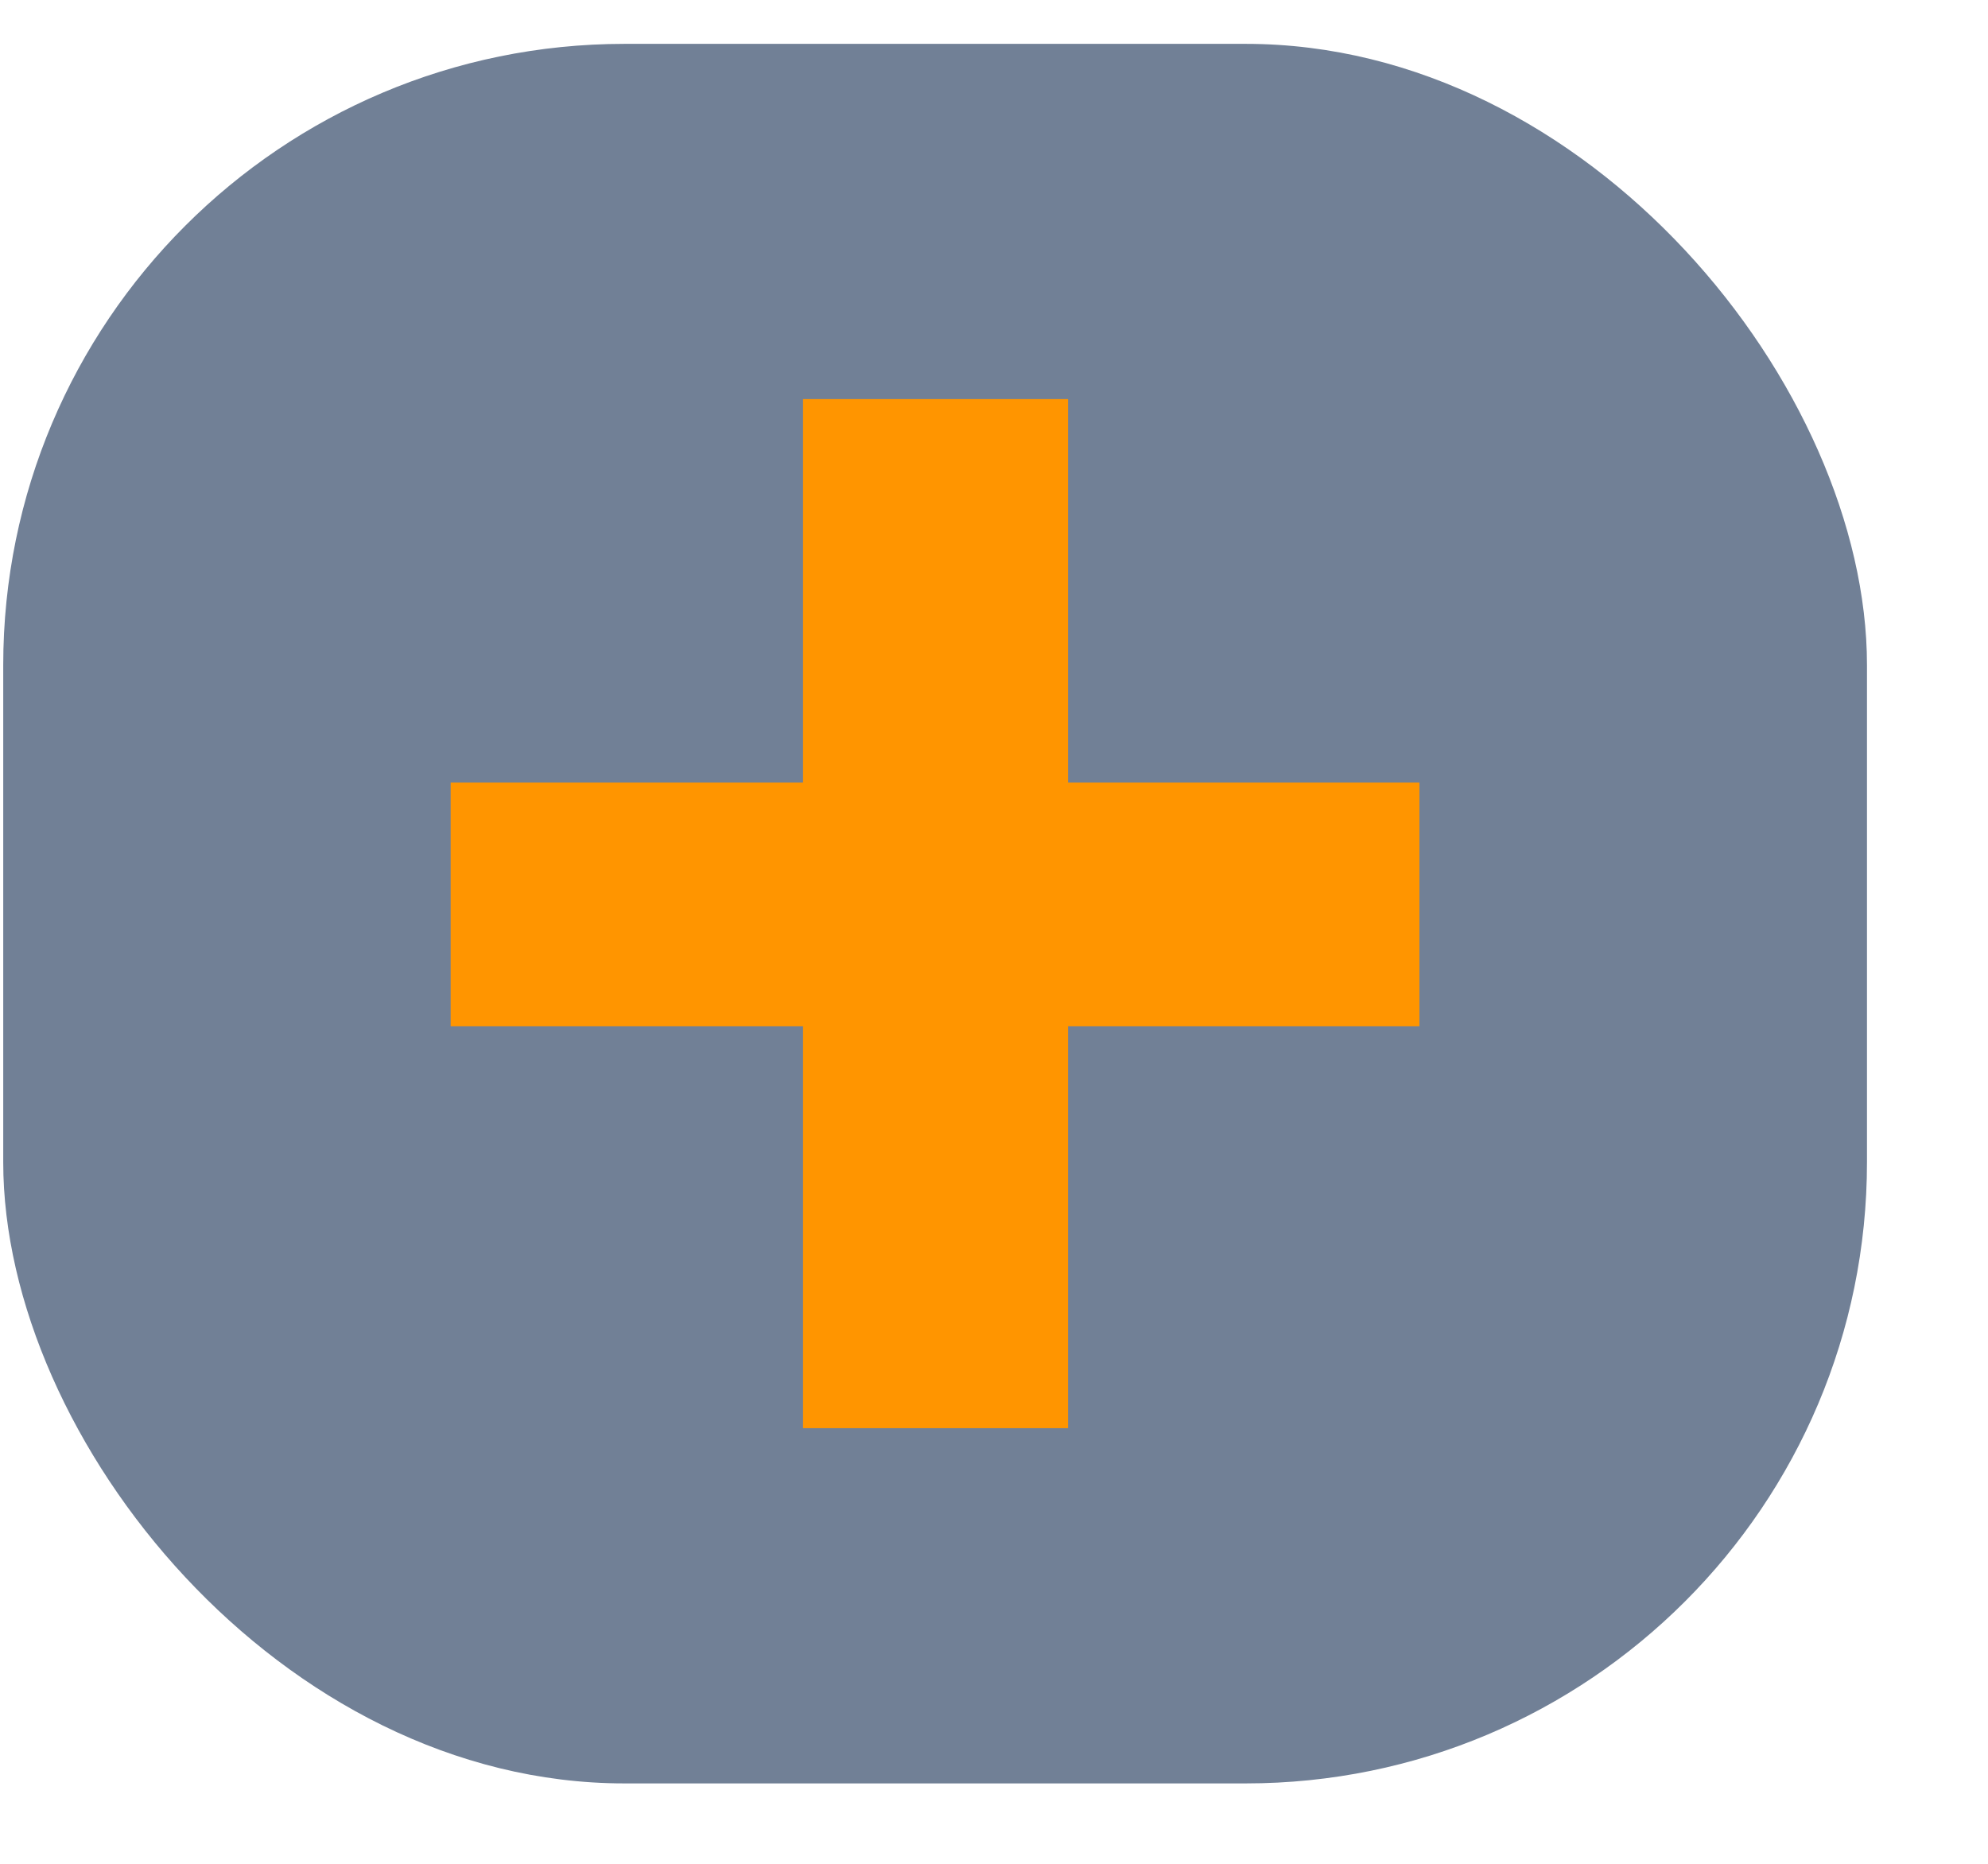 <svg viewBox="0 0 16 15" fill="none" xmlns="http://www.w3.org/2000/svg">
<rect x="0.026" y="0.353" width="15" height="14" rx="5" fill="#718096"/>
<path d="M11.424 6.298V8.259H3.627V6.298H11.424ZM8.596 3.212V11.494H6.463V3.212H8.596Z" fill="#FF9500"/>
</svg>
